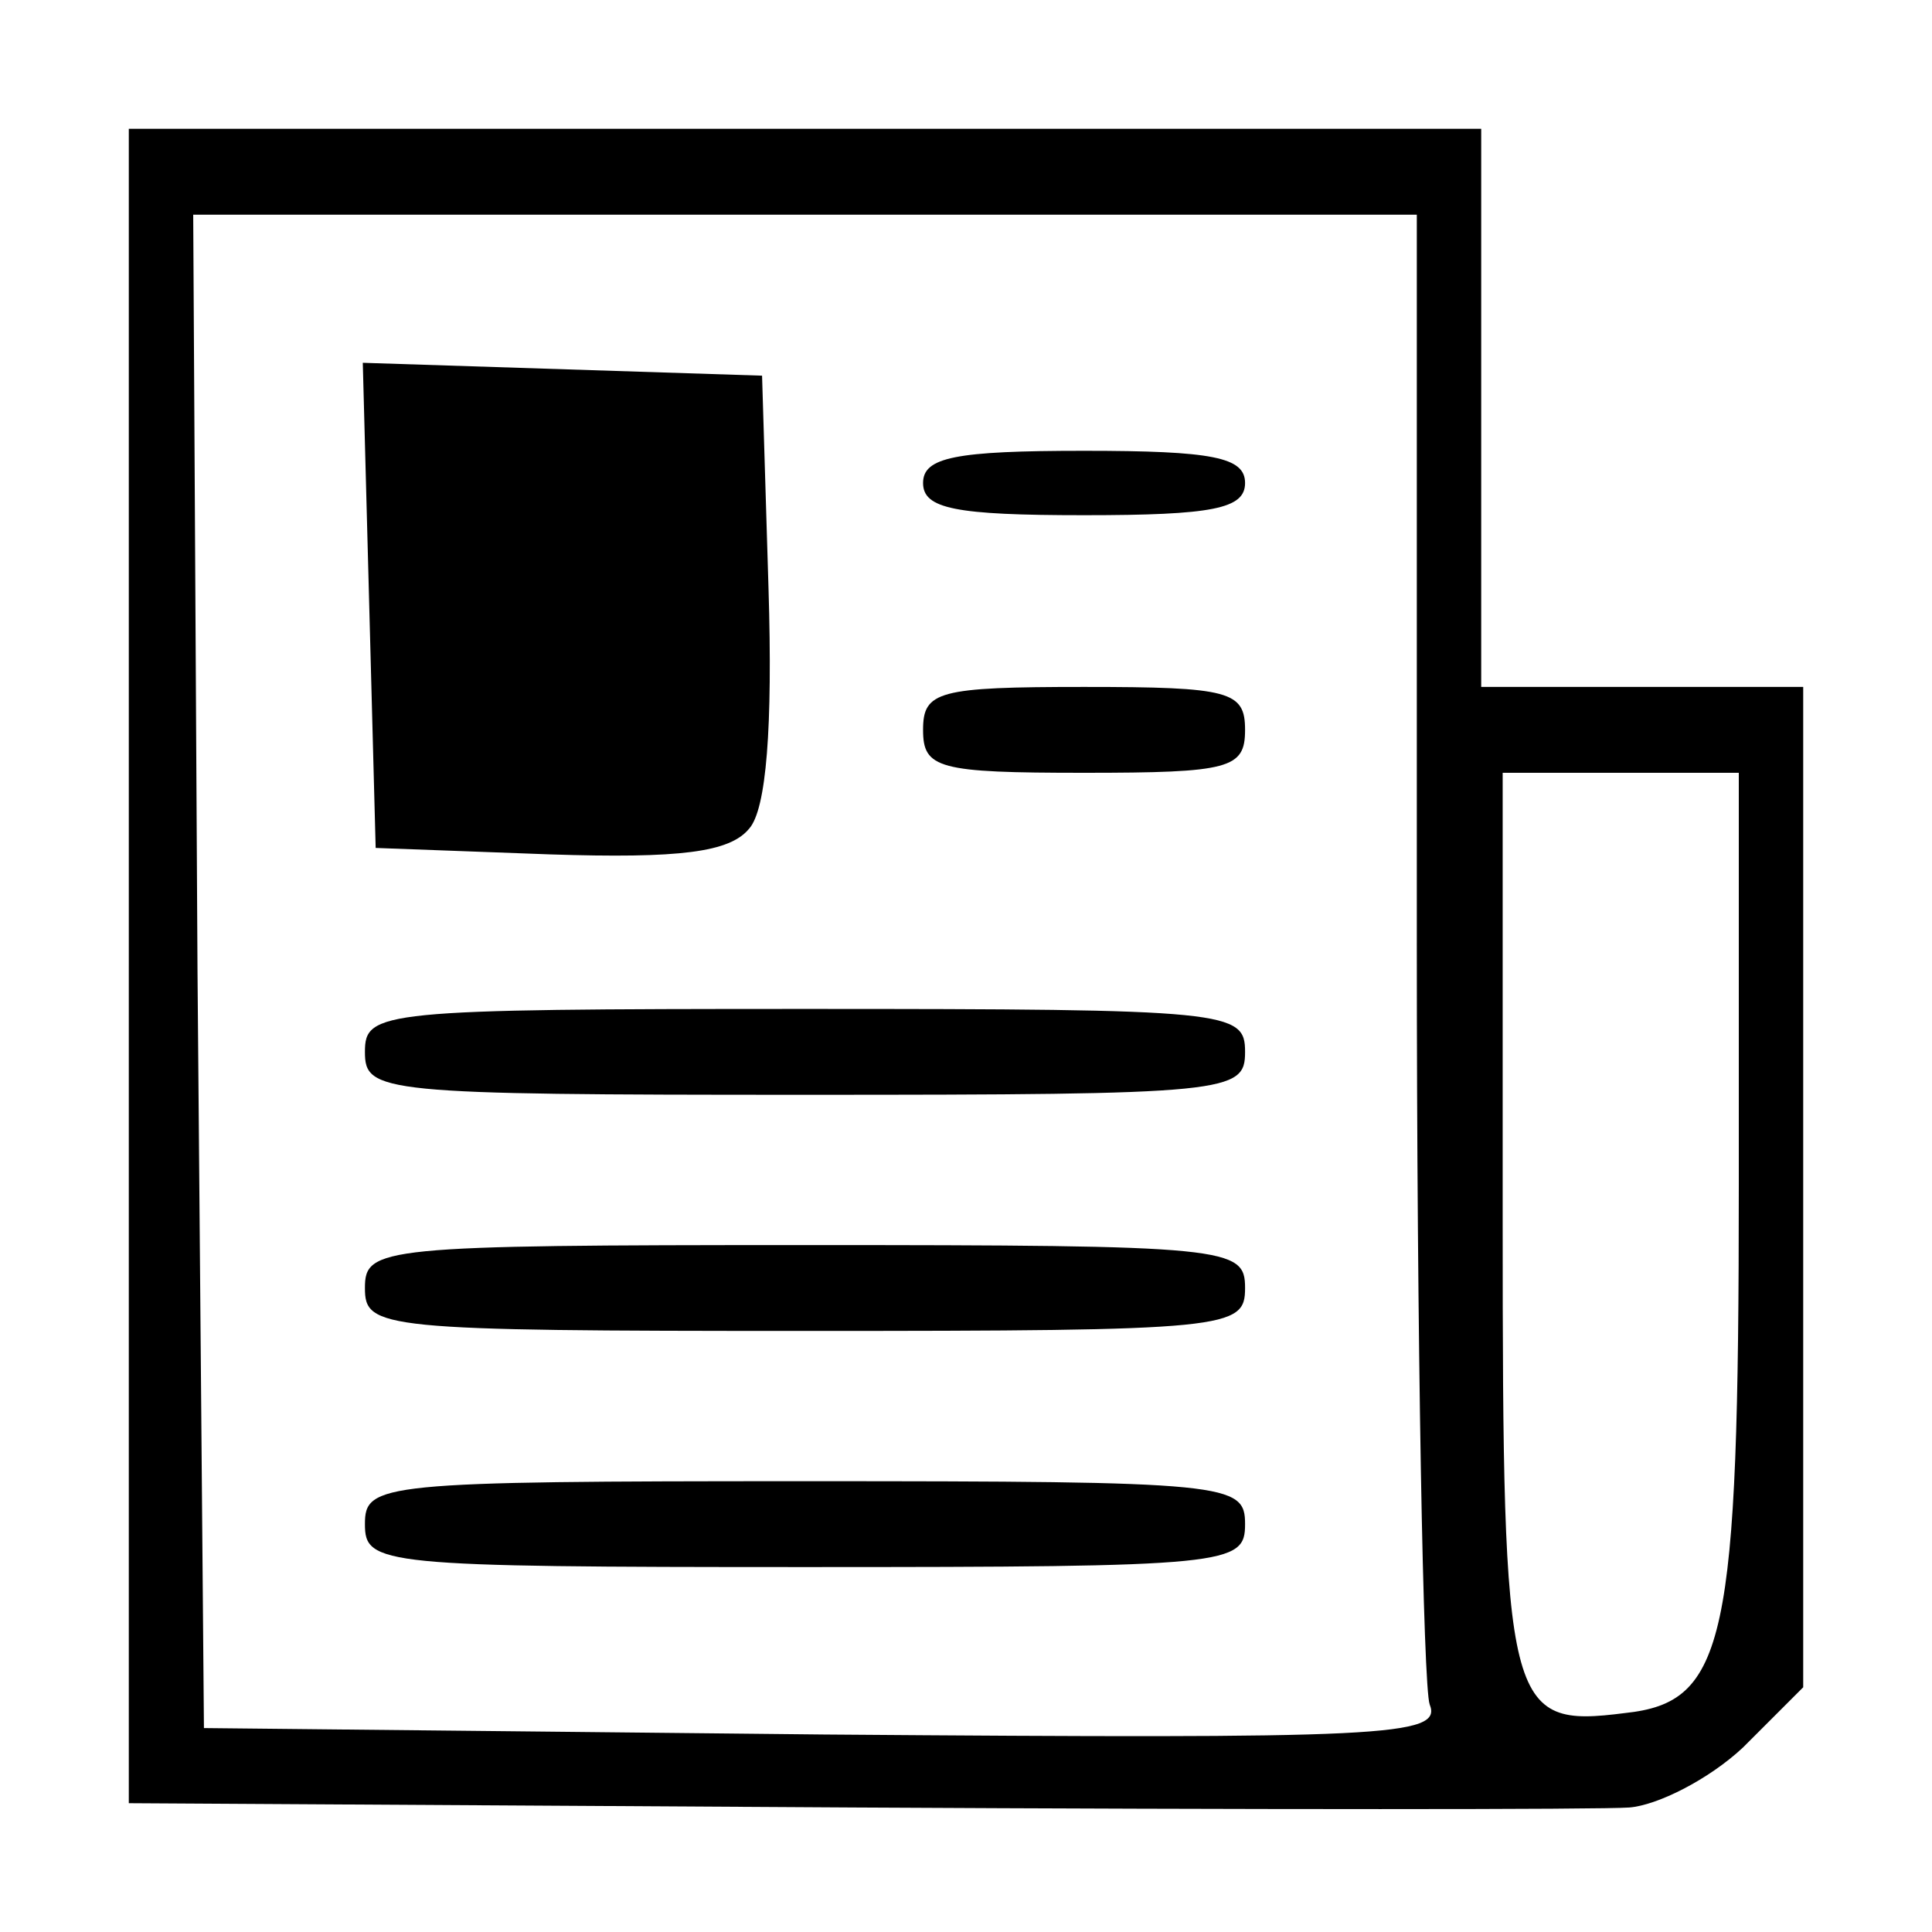 <?xml version="1.0" standalone="no"?>
<!DOCTYPE svg PUBLIC "-//W3C//DTD SVG 20010904//EN"
 "http://www.w3.org/TR/2001/REC-SVG-20010904/DTD/svg10.dtd">
<svg version="1.0" xmlns="http://www.w3.org/2000/svg"
 width="90pt" height="90pt" viewBox="0 0 90 90"
 preserveAspectRatio="xMidYMid meet">

<g transform="translate(0,90) scale(0.1,-0.1)"
fill="#000000" stroke="none">
<path d="M60 450 l0 -390 338 -2 c185 -1 348 -1 361 0 13 1 37 13 53 28 l28
28 0 233 0 233 -75 0 -75 0 0 130 0 130 -315 0 -315 0 0 -390z m600 11 c0
-187 3 -347 6 -355 6 -15 -21 -16 -282 -14 l-289 3 -3 353 -2 352 285 0 285 0
0 -339z m150 -113 c0 -213 -6 -241 -53 -246 -55 -7 -57 1 -57 229 l0 209 55 0
55 0 0 -192z"/>
<path d="M172 618 l3 -113 81 -3 c61 -2 84 1 93 12 8 9 11 47 9 112 l-3 99
-93 3 -93 3 3 -113z"/>
<path d="M430 675 c0 -12 15 -15 75 -15 60 0 75 3 75 15 0 12 -15 15 -75 15
-60 0 -75 -3 -75 -15z"/>
<path d="M430 560 c0 -18 7 -20 75 -20 68 0 75 2 75 20 0 18 -7 20 -75 20 -68
0 -75 -2 -75 -20z"/>
<path d="M170 410 c0 -19 7 -20 205 -20 198 0 205 1 205 20 0 19 -7 20 -205
20 -198 0 -205 -1 -205 -20z"/>
<path d="M170 300 c0 -19 7 -20 205 -20 198 0 205 1 205 20 0 19 -7 20 -205
20 -198 0 -205 -1 -205 -20z"/>
<path d="M170 190 c0 -19 7 -20 205 -20 198 0 205 1 205 20 0 19 -7 20 -205
20 -198 0 -205 -1 -205 -20z"/>
</g>
</svg>

